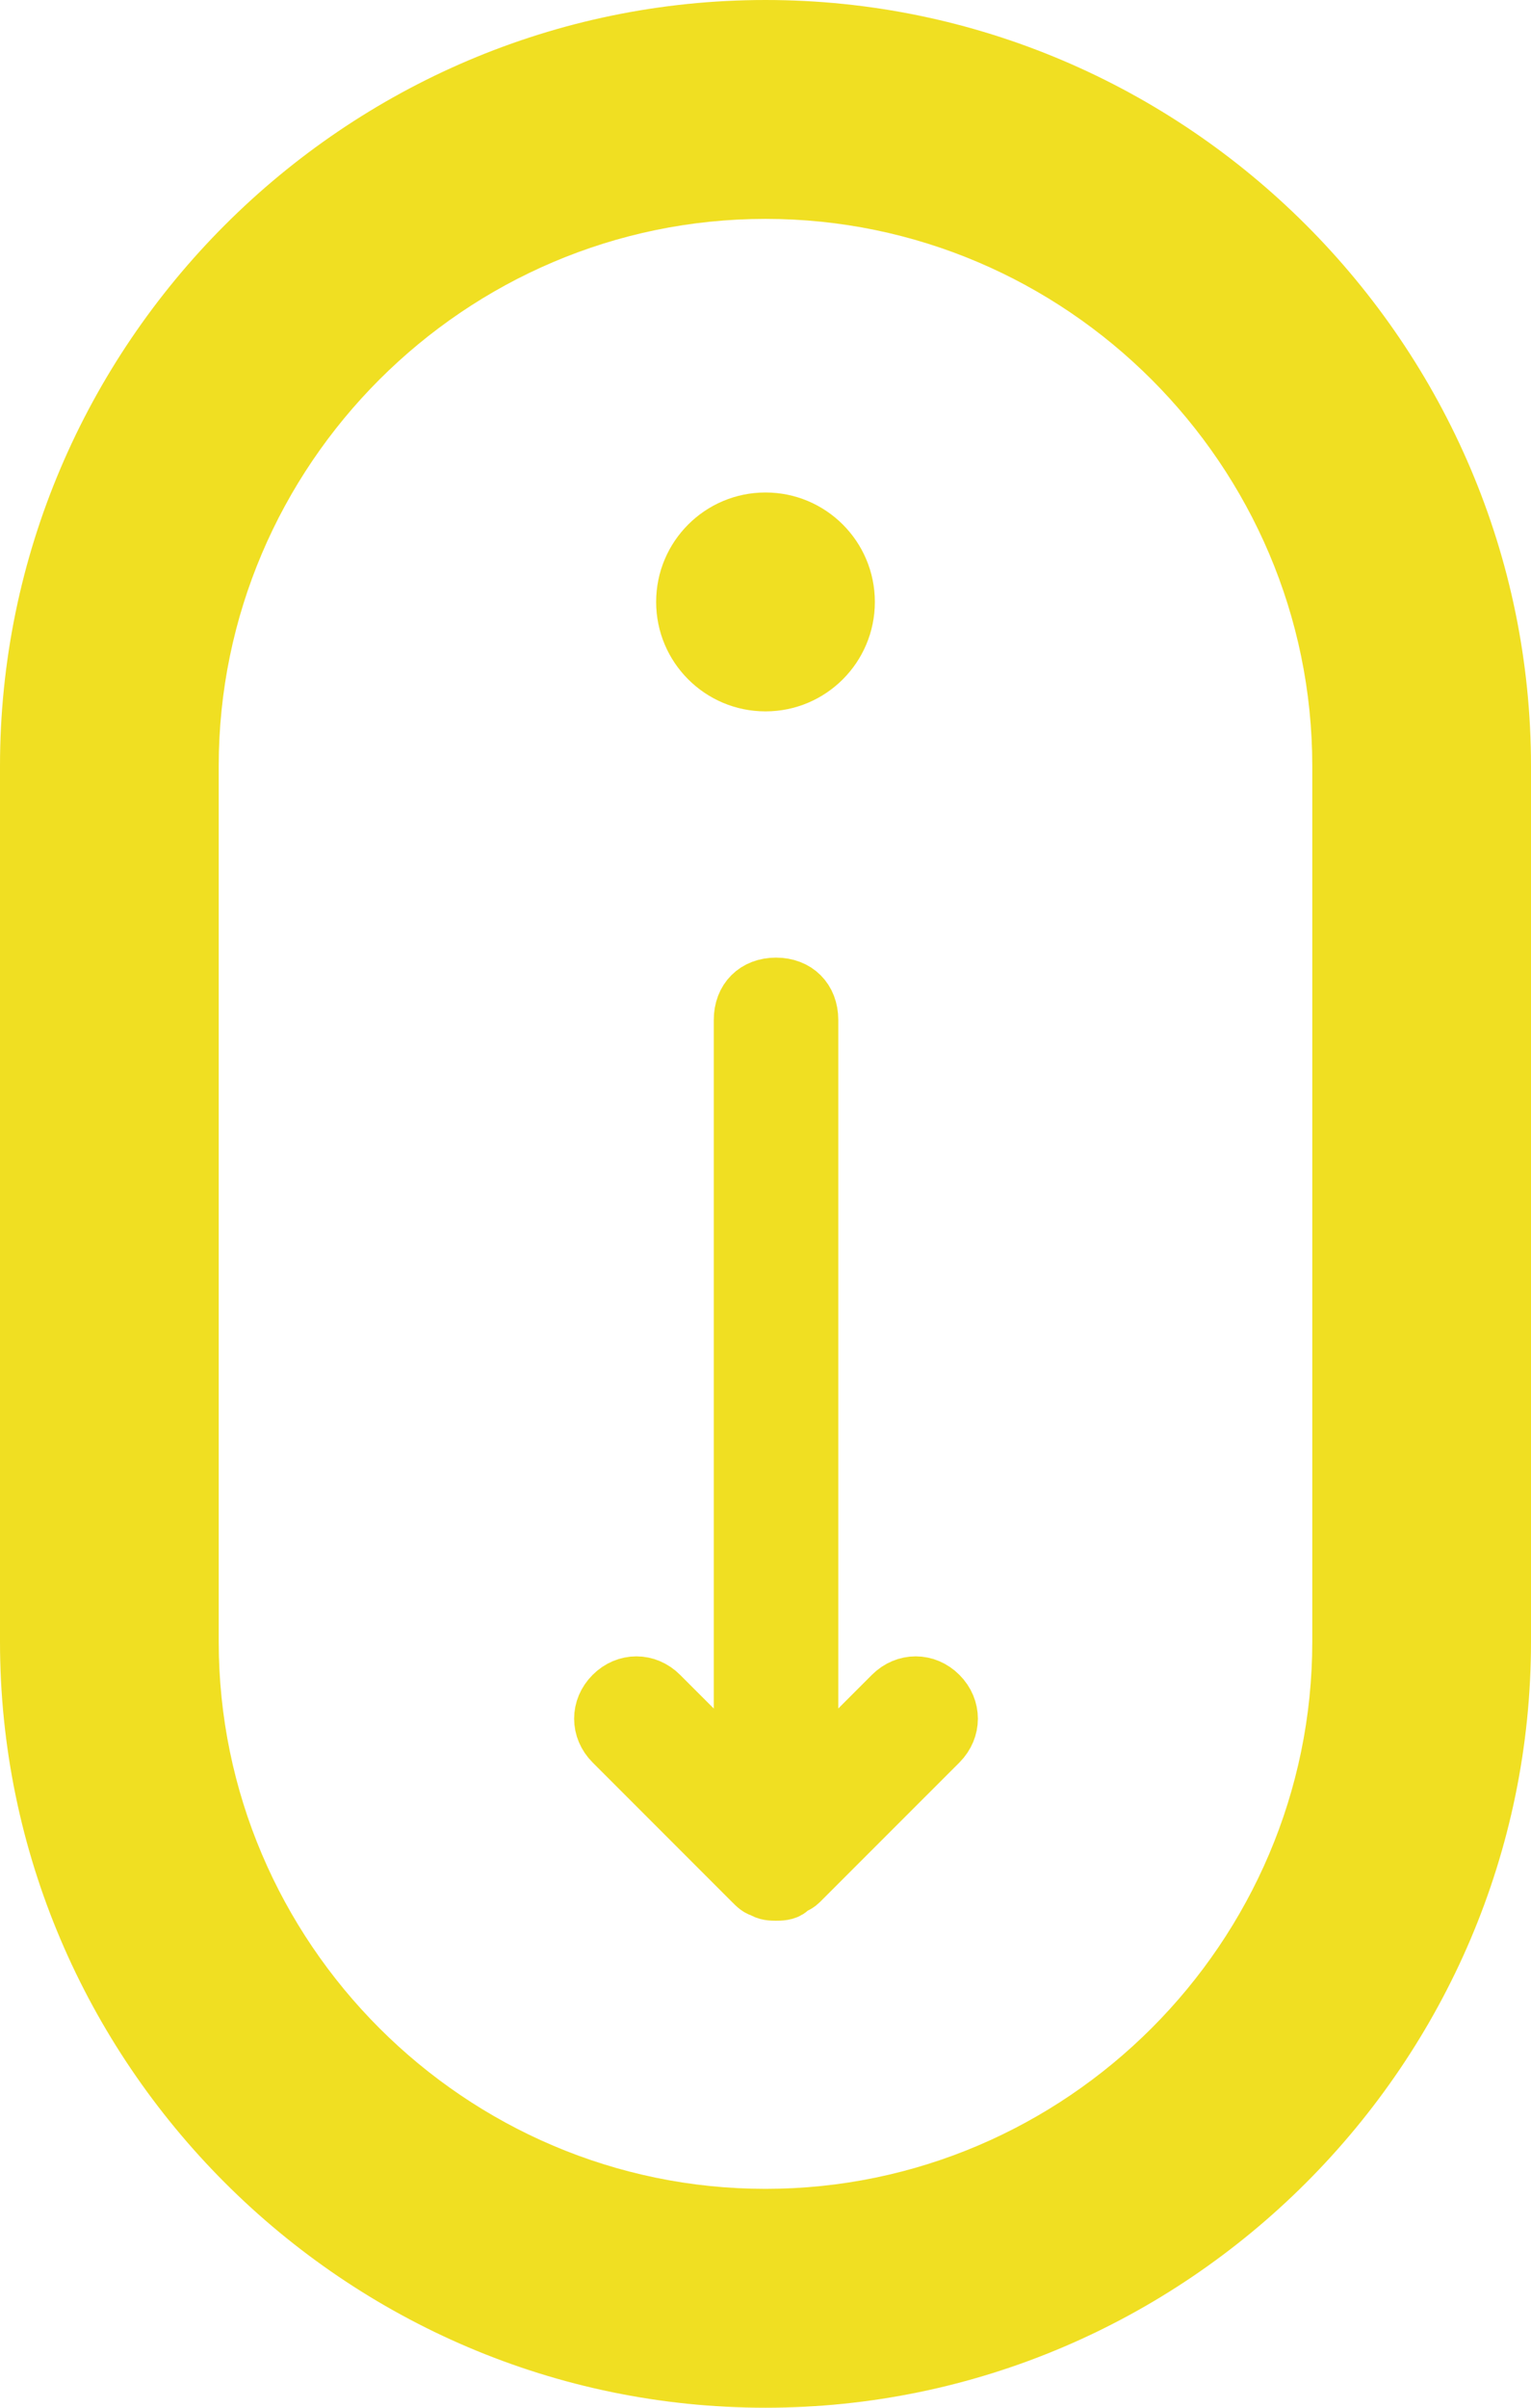 <?xml version="1.0" encoding="UTF-8"?>
<svg width="28px" height="44px" viewBox="0 0 28 44" version="1.1" xmlns="http://www.w3.org/2000/svg" xmlns:xlink="http://www.w3.org/1999/xlink">
    <!-- Generator: Sketch 50 (54983) - http://www.bohemiancoding.com/sketch -->
    <title>scroll-down</title>
    <desc>Created with Sketch.</desc>
    <defs></defs>
    <g id="Page-1" stroke="none" stroke-width="1" fill="none" fill-rule="evenodd">
        <g id="scroll-down" fill="#F0DF22">
            <path d="M14,4 C19.5,4 24,8.5 24,14 L24,30 C24,35.5 19.5,40 14,40 C8.5,40 4,35.5 4,30 L4,14 C4,8.5 8.5,4 14,4 Z M14,0 C6.3,0 0,6.3 0,14 L0,30 C0,37.7 6.3,44 14,44 C21.7,44 28,37.7 28,30 L28,14 C28,6.3 21.7,0 14,0 Z" id="Shape" fill-rule="nonzero"></path>
            <circle id="Oval" cx="14" cy="11" r="2"></circle>
            <path d="M17.193,30.961 C16.938,30.705 16.555,30.705 16.299,30.961 L14.831,32.429 L14.831,18.638 C14.831,18.255 14.575,18 14.192,18 C13.809,18 13.554,18.255 13.554,18.638 L13.554,32.429 L12.085,30.961 C11.83,30.705 11.447,30.705 11.192,30.961 C10.936,31.216 10.936,31.599 11.192,31.855 L13.745,34.408 C13.809,34.472 13.873,34.536 13.937,34.536 C14.001,34.6 14.128,34.6 14.192,34.6 C14.256,34.6 14.384,34.6 14.448,34.536 C14.512,34.472 14.575,34.472 14.639,34.408 L17.193,31.855 C17.448,31.599 17.448,31.216 17.193,30.961 Z" id="Shape" stroke="#F0DF22" fill-rule="nonzero"></path>
        </g>
    </g>
</svg>